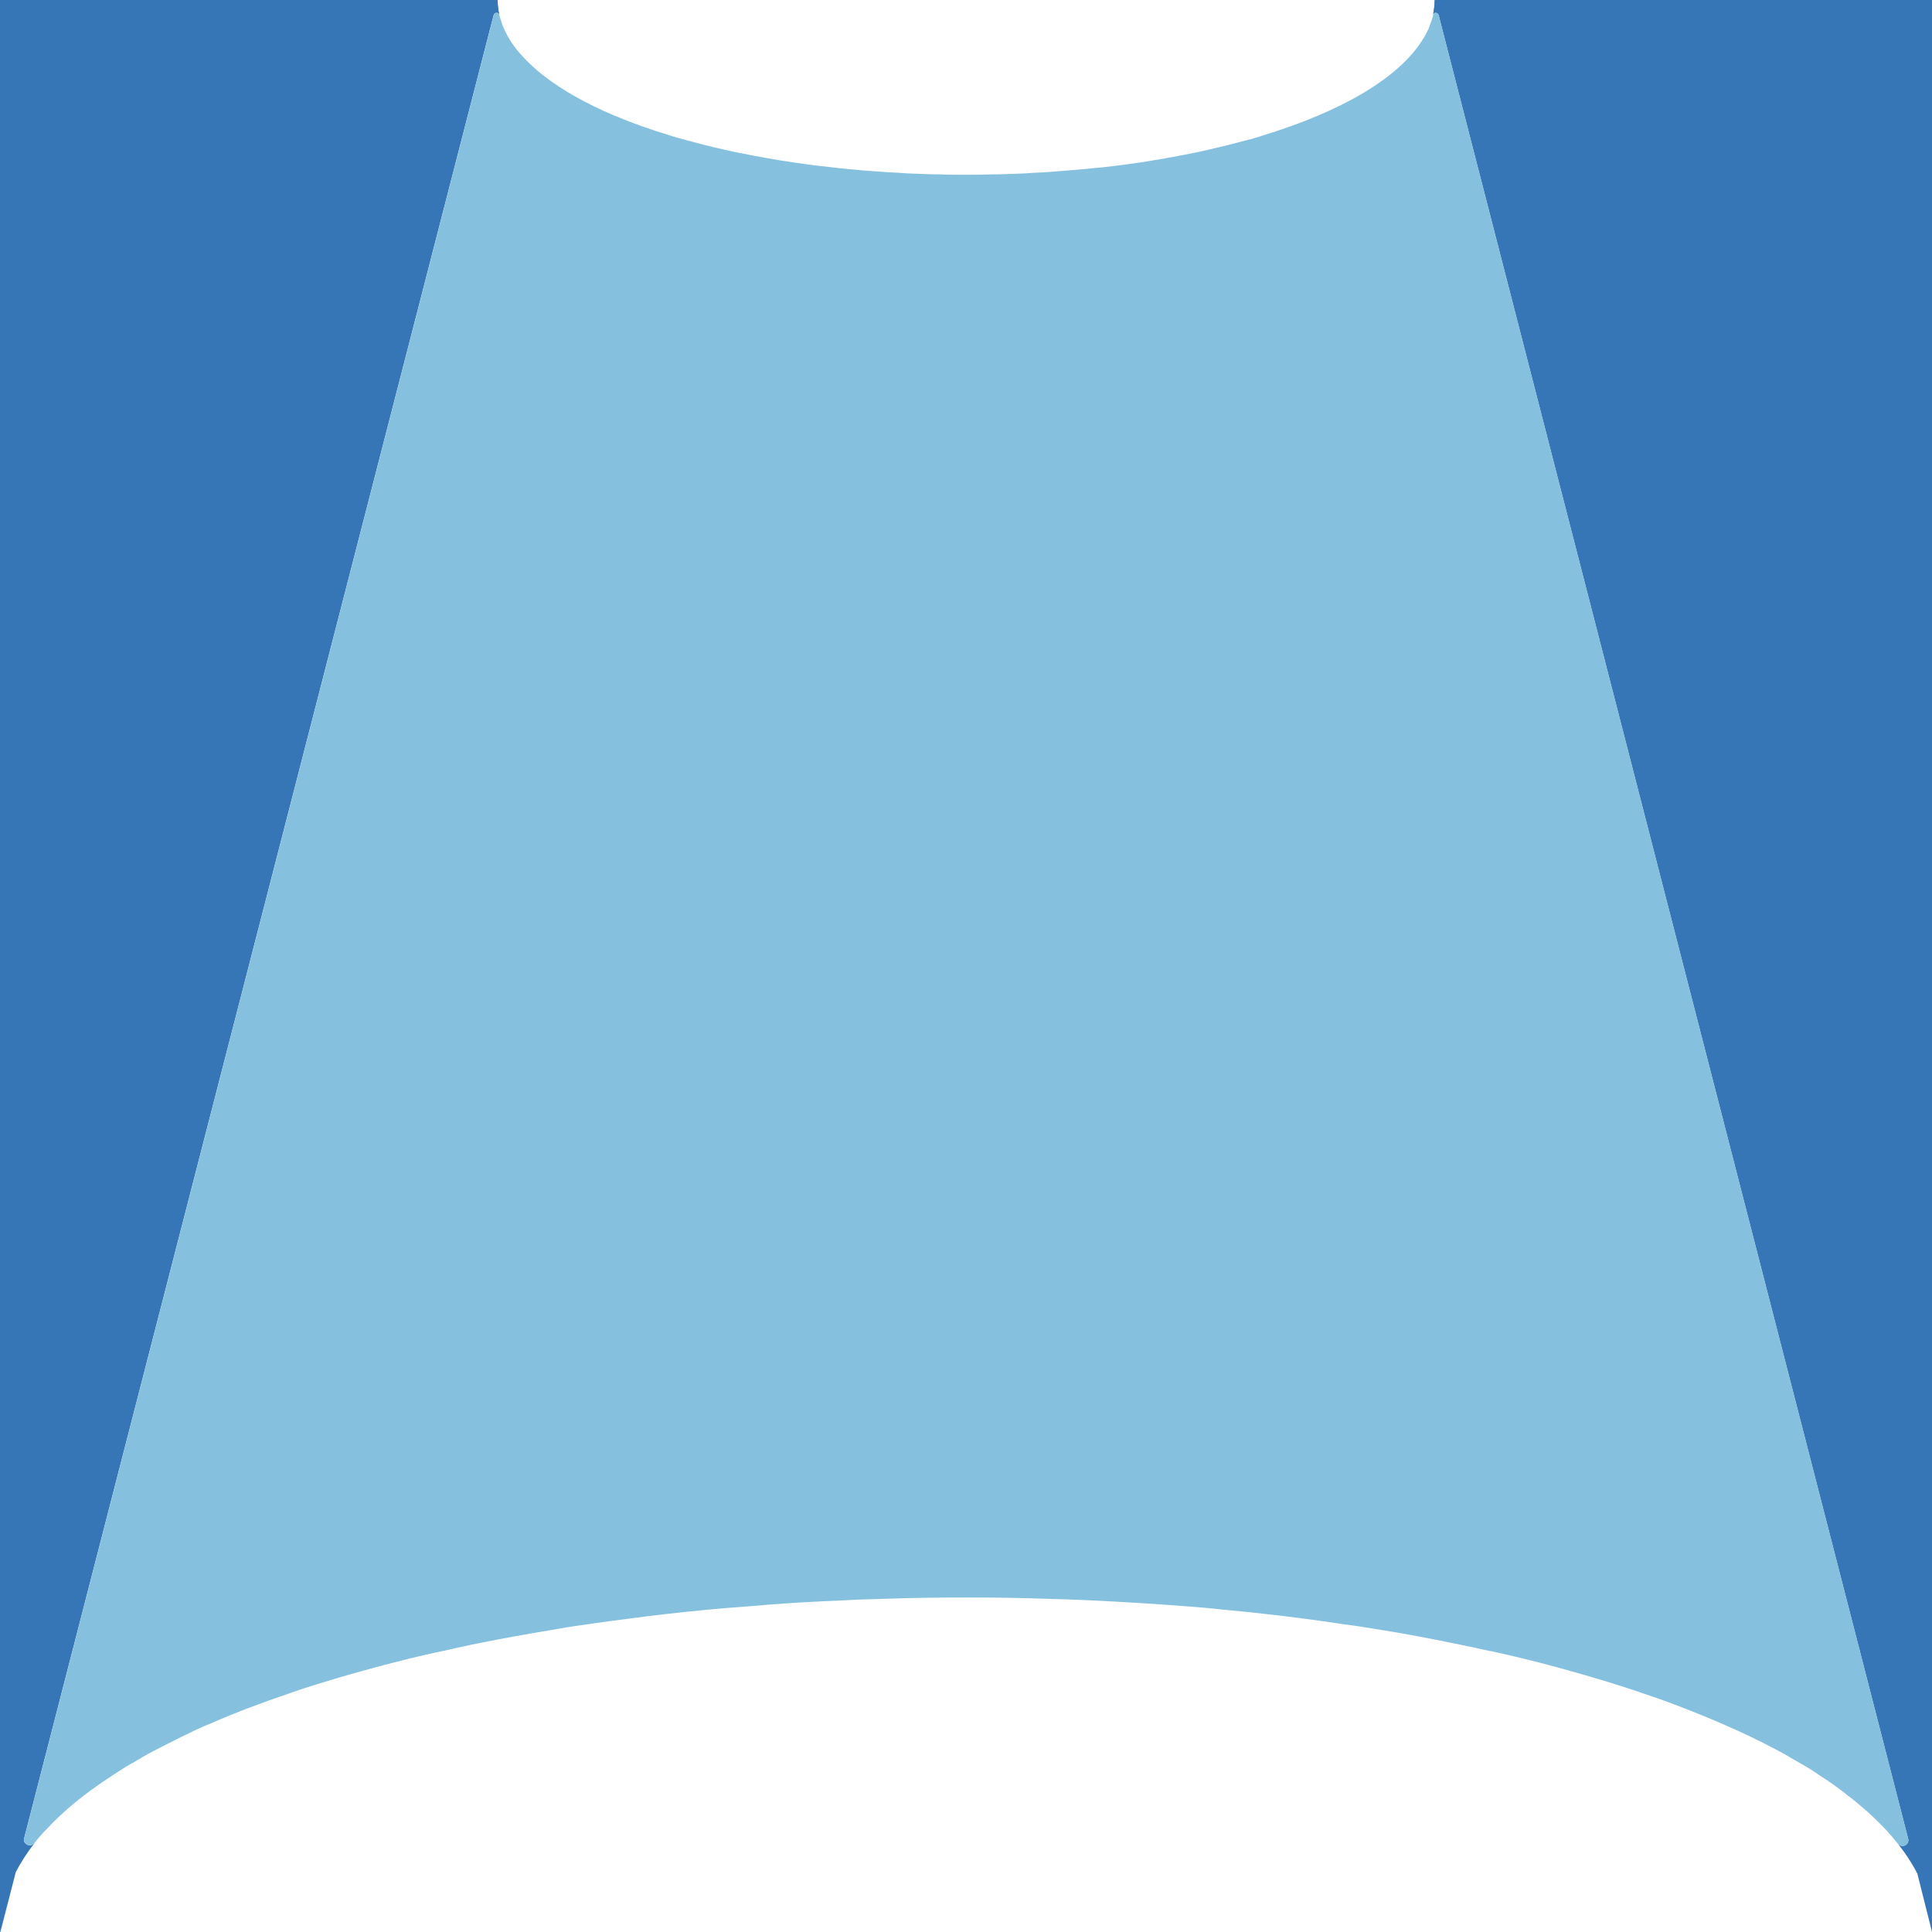 <svg width="180" height="180" viewBox="0 0 180 180" fill="none" xmlns="http://www.w3.org/2000/svg">
<path d="M180 0V179.989L178.649 174.619C178.649 174.619 178.649 174.561 178.615 174.527C178.134 173.588 177.527 172.661 176.806 171.756C177.172 172.203 177.802 171.939 177.802 171.424C177.802 171.39 177.768 171.333 177.768 171.275L134.027 1.385C133.935 1.111 133.58 1.111 133.512 1.351C133.603 0.893 133.661 0.447 133.661 0H179.989H180Z" fill="#3676B6"/>
<path d="M133.523 1.351C133.615 0.893 133.672 0.447 133.672 0L134.039 1.385C133.947 1.111 133.592 1.111 133.523 1.351Z" fill="#3676B6"/>
<path d="M3.229 171.699C2.531 172.604 1.935 173.508 1.454 174.447V174.481L0.034 180H0V0H46.363C46.363 0.481 46.42 0.939 46.512 1.385C46.454 1.111 46.088 1.111 45.996 1.385L2.256 171.241C2.256 171.298 2.221 171.333 2.221 171.39C2.221 171.871 2.885 172.146 3.218 171.688L3.229 171.699Z" fill="#3676B6"/>
<path d="M46.008 1.385L46.362 0C46.362 0.481 46.42 0.939 46.511 1.385C46.454 1.111 46.088 1.111 45.996 1.385H46.008Z" fill="#3676B6"/>
<path d="M177.8 171.425C177.8 171.94 177.17 172.203 176.804 171.757C176.139 170.909 175.384 170.096 174.548 169.318C174.158 168.929 173.701 168.539 173.22 168.139C172.888 167.841 172.521 167.566 172.166 167.291C171.353 166.627 170.449 165.997 169.452 165.356C168.937 164.99 168.399 164.658 167.826 164.337C167.437 164.12 167.048 163.891 166.624 163.639C165.994 163.272 165.353 162.94 164.666 162.585C162.193 161.315 159.422 160.112 156.433 158.967C155.563 158.635 154.681 158.303 153.777 158.006C151.029 157.044 148.109 156.162 145.029 155.326C143.128 154.811 141.17 154.33 139.155 153.884C139.029 153.849 138.948 153.826 138.822 153.826C137.735 153.586 136.658 153.346 135.536 153.128C134.426 152.888 133.303 152.682 132.158 152.464C131.013 152.246 129.868 152.04 128.689 151.857C127.509 151.674 126.342 151.468 125.128 151.319C123.925 151.136 122.712 150.964 121.475 150.804C118.979 150.472 116.437 150.197 113.849 149.956C112.761 149.831 111.674 149.739 110.563 149.659C107.517 149.418 104.448 149.235 101.277 149.086C100.097 149.029 98.895 148.995 97.693 148.96C95.162 148.869 92.597 148.834 90.009 148.834C87.422 148.834 84.857 148.869 82.326 148.96C81.181 148.995 80.036 149.018 78.891 149.086C75.788 149.212 72.708 149.384 69.731 149.659C68.494 149.75 67.292 149.842 66.078 149.956C64.692 150.082 63.33 150.231 62.013 150.38C60.868 150.506 59.723 150.655 58.612 150.804C57.559 150.93 56.505 151.079 55.452 151.227C54.101 151.411 52.738 151.617 51.41 151.857C49.177 152.224 47.013 152.613 44.895 153.036C43.658 153.277 42.456 153.552 41.276 153.815C40.189 154.033 39.135 154.296 38.082 154.536C35.07 155.292 32.23 156.071 29.517 156.918C28.612 157.193 27.742 157.49 26.895 157.788C24.33 158.658 21.925 159.563 19.658 160.559C18.902 160.857 18.181 161.189 17.459 161.555C17.036 161.738 16.646 161.944 16.223 162.162C15.559 162.494 14.895 162.826 14.265 163.158C13.566 163.524 12.914 163.914 12.273 164.303H12.238C11.574 164.692 10.967 165.093 10.372 165.482C7.956 167.051 5.906 168.711 4.314 170.451C3.925 170.841 3.559 171.264 3.227 171.688C2.895 172.134 2.23 171.871 2.23 171.39C2.23 171.333 2.265 171.299 2.265 171.241L46.005 1.386C46.097 1.111 46.452 1.111 46.521 1.386C46.555 1.535 46.578 1.661 46.647 1.809C46.704 2.05 46.795 2.267 46.887 2.508C47.219 3.321 47.7 4.111 48.364 4.889C48.57 5.13 48.788 5.37 49.028 5.611C51.708 8.359 56.322 10.763 62.265 12.572C62.803 12.755 63.353 12.904 63.925 13.053C65.036 13.351 66.181 13.66 67.395 13.923C68.002 14.072 68.597 14.198 69.238 14.312C70.715 14.61 72.25 14.885 73.853 15.125C74.792 15.251 75.719 15.4 76.681 15.492C78.307 15.698 79.967 15.858 81.685 15.973C82.383 16.03 83.047 16.064 83.734 16.099C84.009 16.133 84.307 16.133 84.605 16.156C85.601 16.19 86.62 16.247 87.651 16.247C88.441 16.282 89.254 16.282 90.032 16.282C90.811 16.282 91.567 16.282 92.357 16.247C93.41 16.247 94.464 16.19 95.494 16.156C95.792 16.122 96.067 16.122 96.341 16.099C97.04 16.064 97.693 16.041 98.357 15.973C100.04 15.847 101.7 15.698 103.303 15.526C104.299 15.4 105.261 15.286 106.223 15.137C107.792 14.896 109.326 14.622 110.838 14.324C111.445 14.198 112.04 14.083 112.647 13.935C113.849 13.66 115.029 13.362 116.139 13.064C116.586 12.95 117.078 12.824 117.49 12.675C124.933 10.42 130.338 7.282 132.559 3.664C132.742 3.424 132.857 3.149 132.983 2.909C133.074 2.76 133.132 2.611 133.189 2.428C133.246 2.245 133.315 2.096 133.372 1.912C133.429 1.764 133.464 1.615 133.521 1.432V1.374C133.578 1.134 133.945 1.134 134.036 1.409L177.777 171.299C177.777 171.356 177.811 171.425 177.811 171.447L177.8 171.425Z" fill="#85C1DE"/>
</svg>
